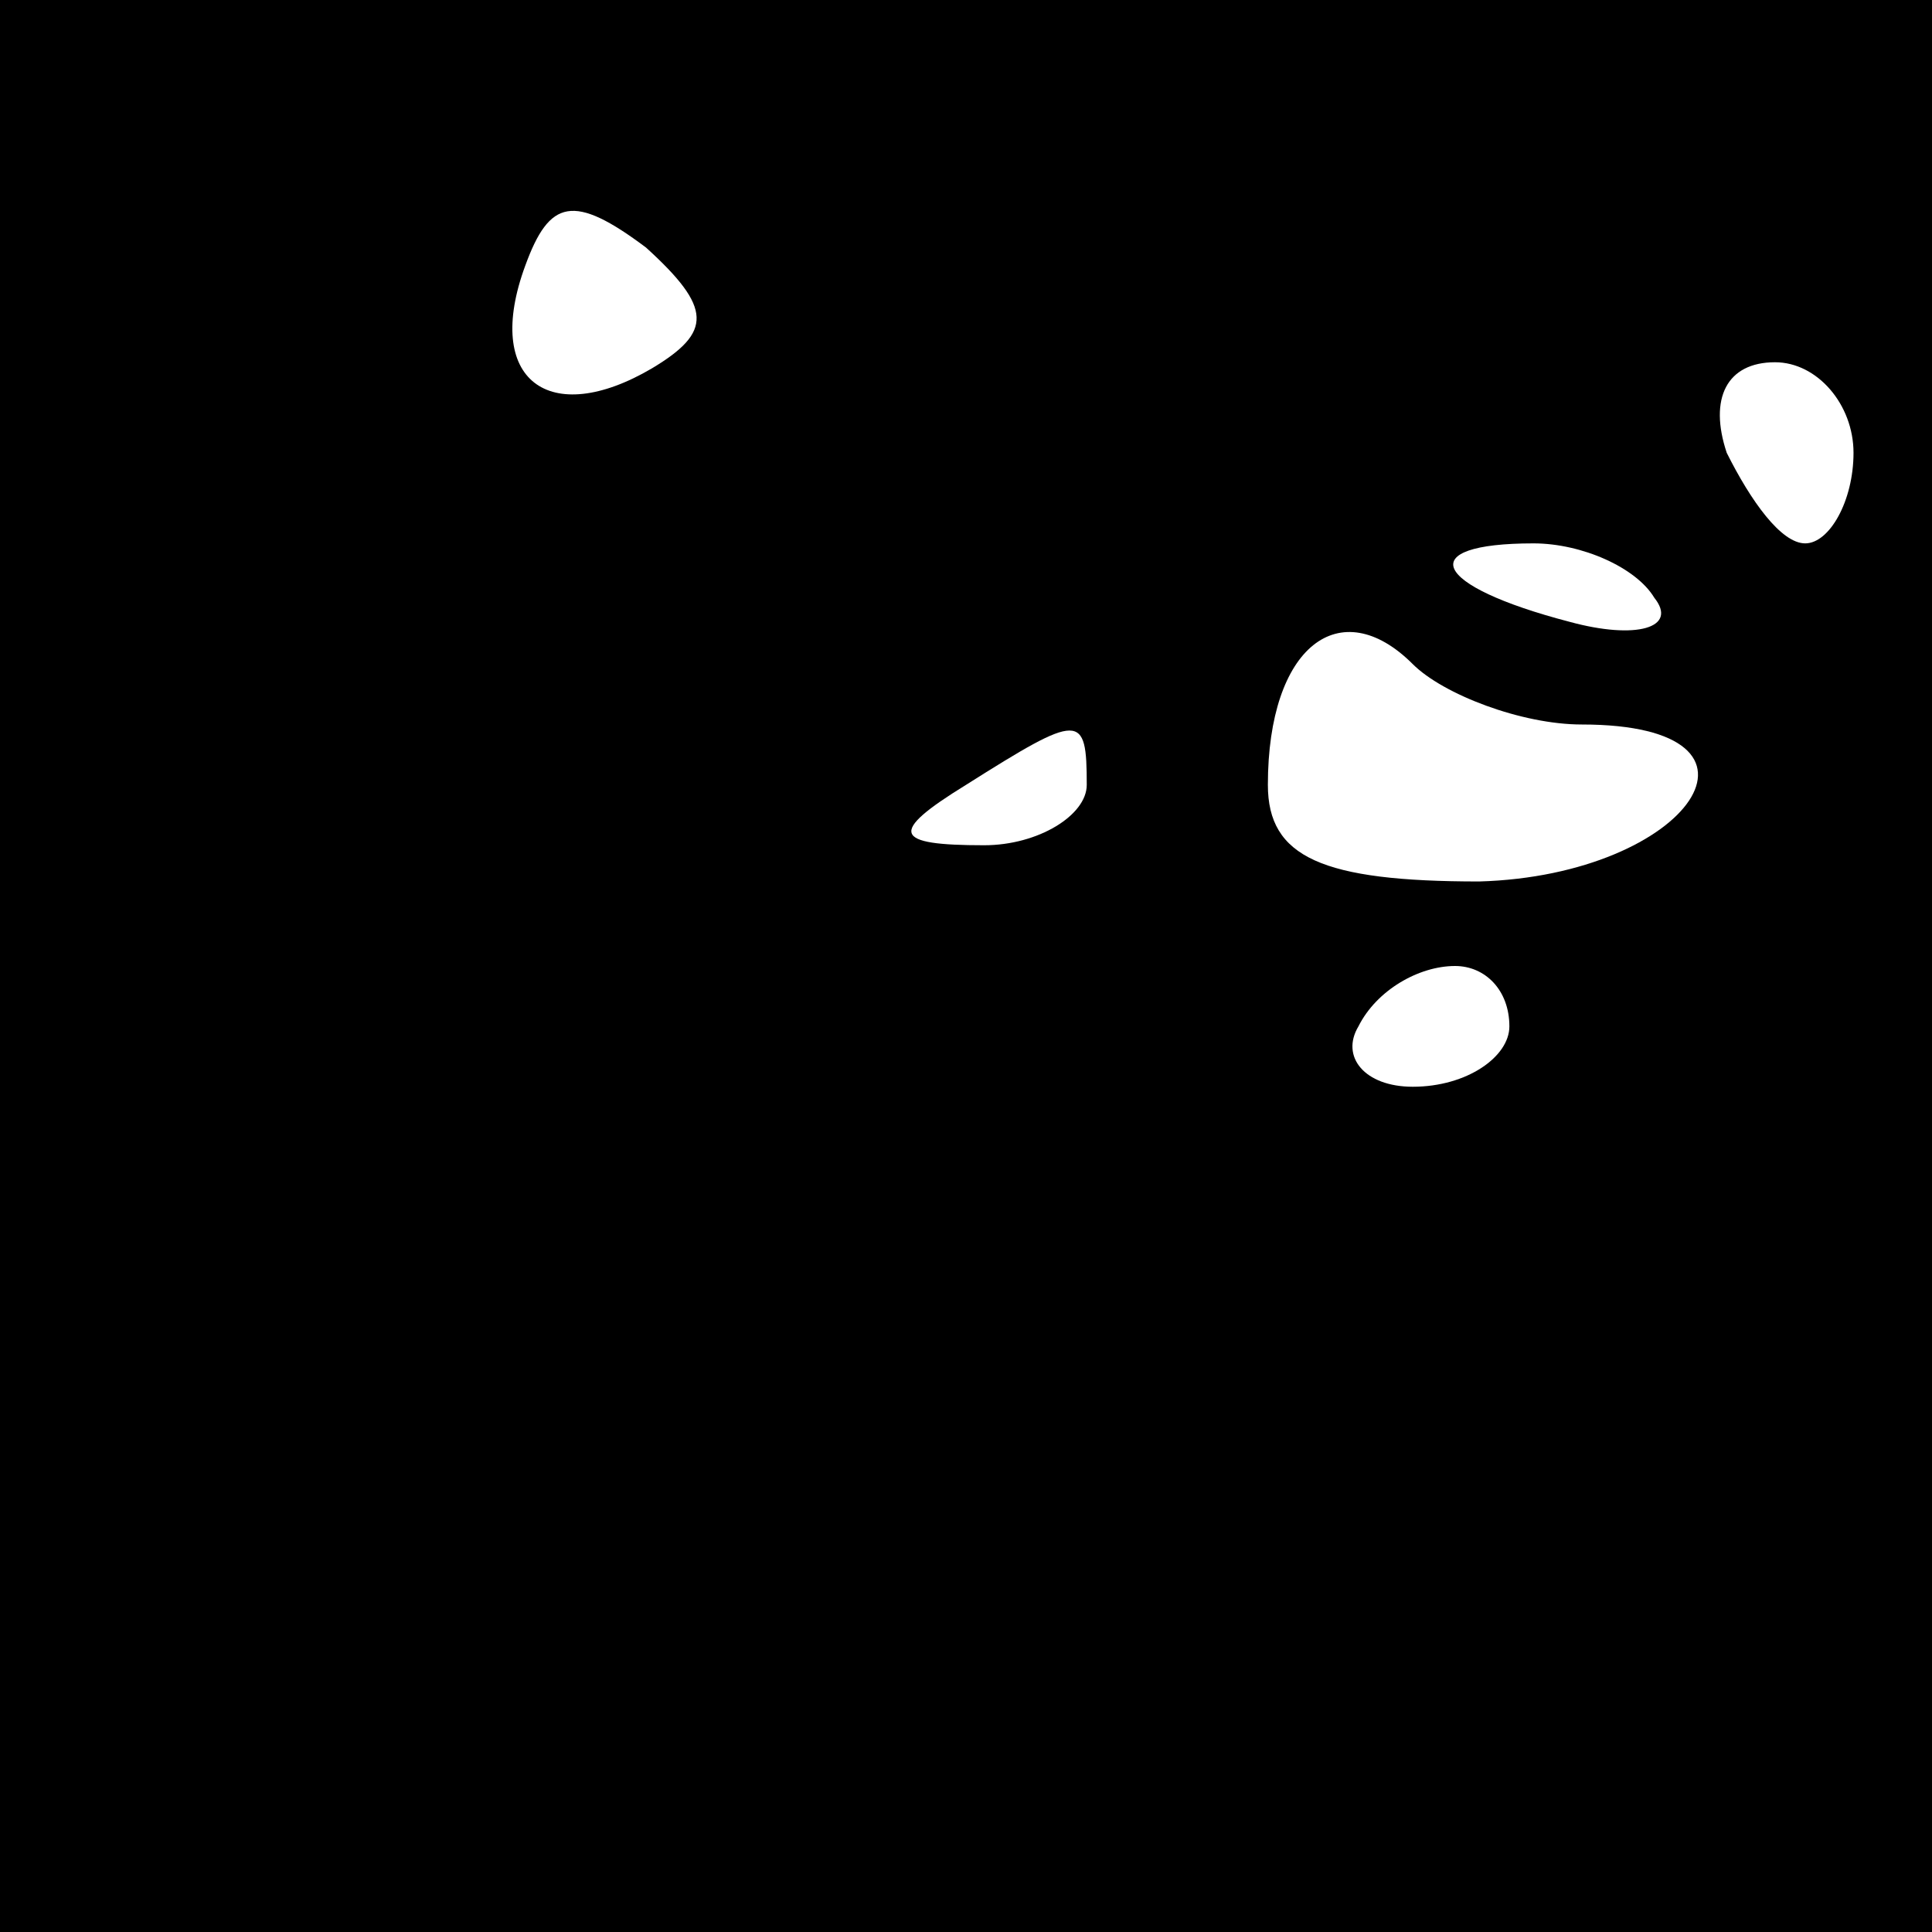 <?xml version="1.0" standalone="no"?>
<!DOCTYPE svg PUBLIC "-//W3C//DTD SVG 20010904//EN"
 "http://www.w3.org/TR/2001/REC-SVG-20010904/DTD/svg10.dtd">
<svg version="1.0" xmlns="http://www.w3.org/2000/svg"
 width="32pt" height="32pt" viewBox="0 0 32 32"
 preserveAspectRatio="xMidYMid meet">
<rect x="0" y="0" width="32" height="32" fill="#808080" stroke="none"/>
<g transform="translate(0,32) scale(0.1,-0.1)"
fill="#000000" stroke="none">
<path fill="#000000" stroke="none" d="M0 160 l0 -160 160 0 160 0 0 160 0
160 -160 0 -160 0 0 -160z"/>
<path fill="#ffffff" stroke="none" d="M108 259 c-17 -10 -28 -2 -21 17 4 11
8 12 20 3 11 -10 11 -14 1 -20z"/>
<path fill="#ffffff" stroke="none" d="M307 245 c0 -8 -4 -15 -8 -15 -4 0 -9
7 -13 15 -3 9 0 15 8 15 7 0 13 -7 13 -15z"/>
<path fill="#ffffff" stroke="none" d="M274 221 c4 -5 -3 -7 -14 -4 -23 6 -26
13 -6 13 8 0 17 -4 20 -9z"/>
<path fill="#ffffff" stroke="none" d="M262 200 c35 0 18 -25 -17 -26 -26 0
-35 4 -35 16 0 23 12 32 24 20 5 -5 18 -10 28 -10z"/>
<path fill="#ffffff" stroke="none" d="M180 190 c0 -5 -8 -10 -17 -10 -15 0
-16 2 -3 10 19 12 20 12 20 0z"/>
<path fill="#ffffff" stroke="none" d="M250 150 c0 -5 -7 -10 -16 -10 -8 0
-12 5 -9 10 3 6 10 10 16 10 5 0 9 -4 9 -10z"/>
</g>
</svg>
